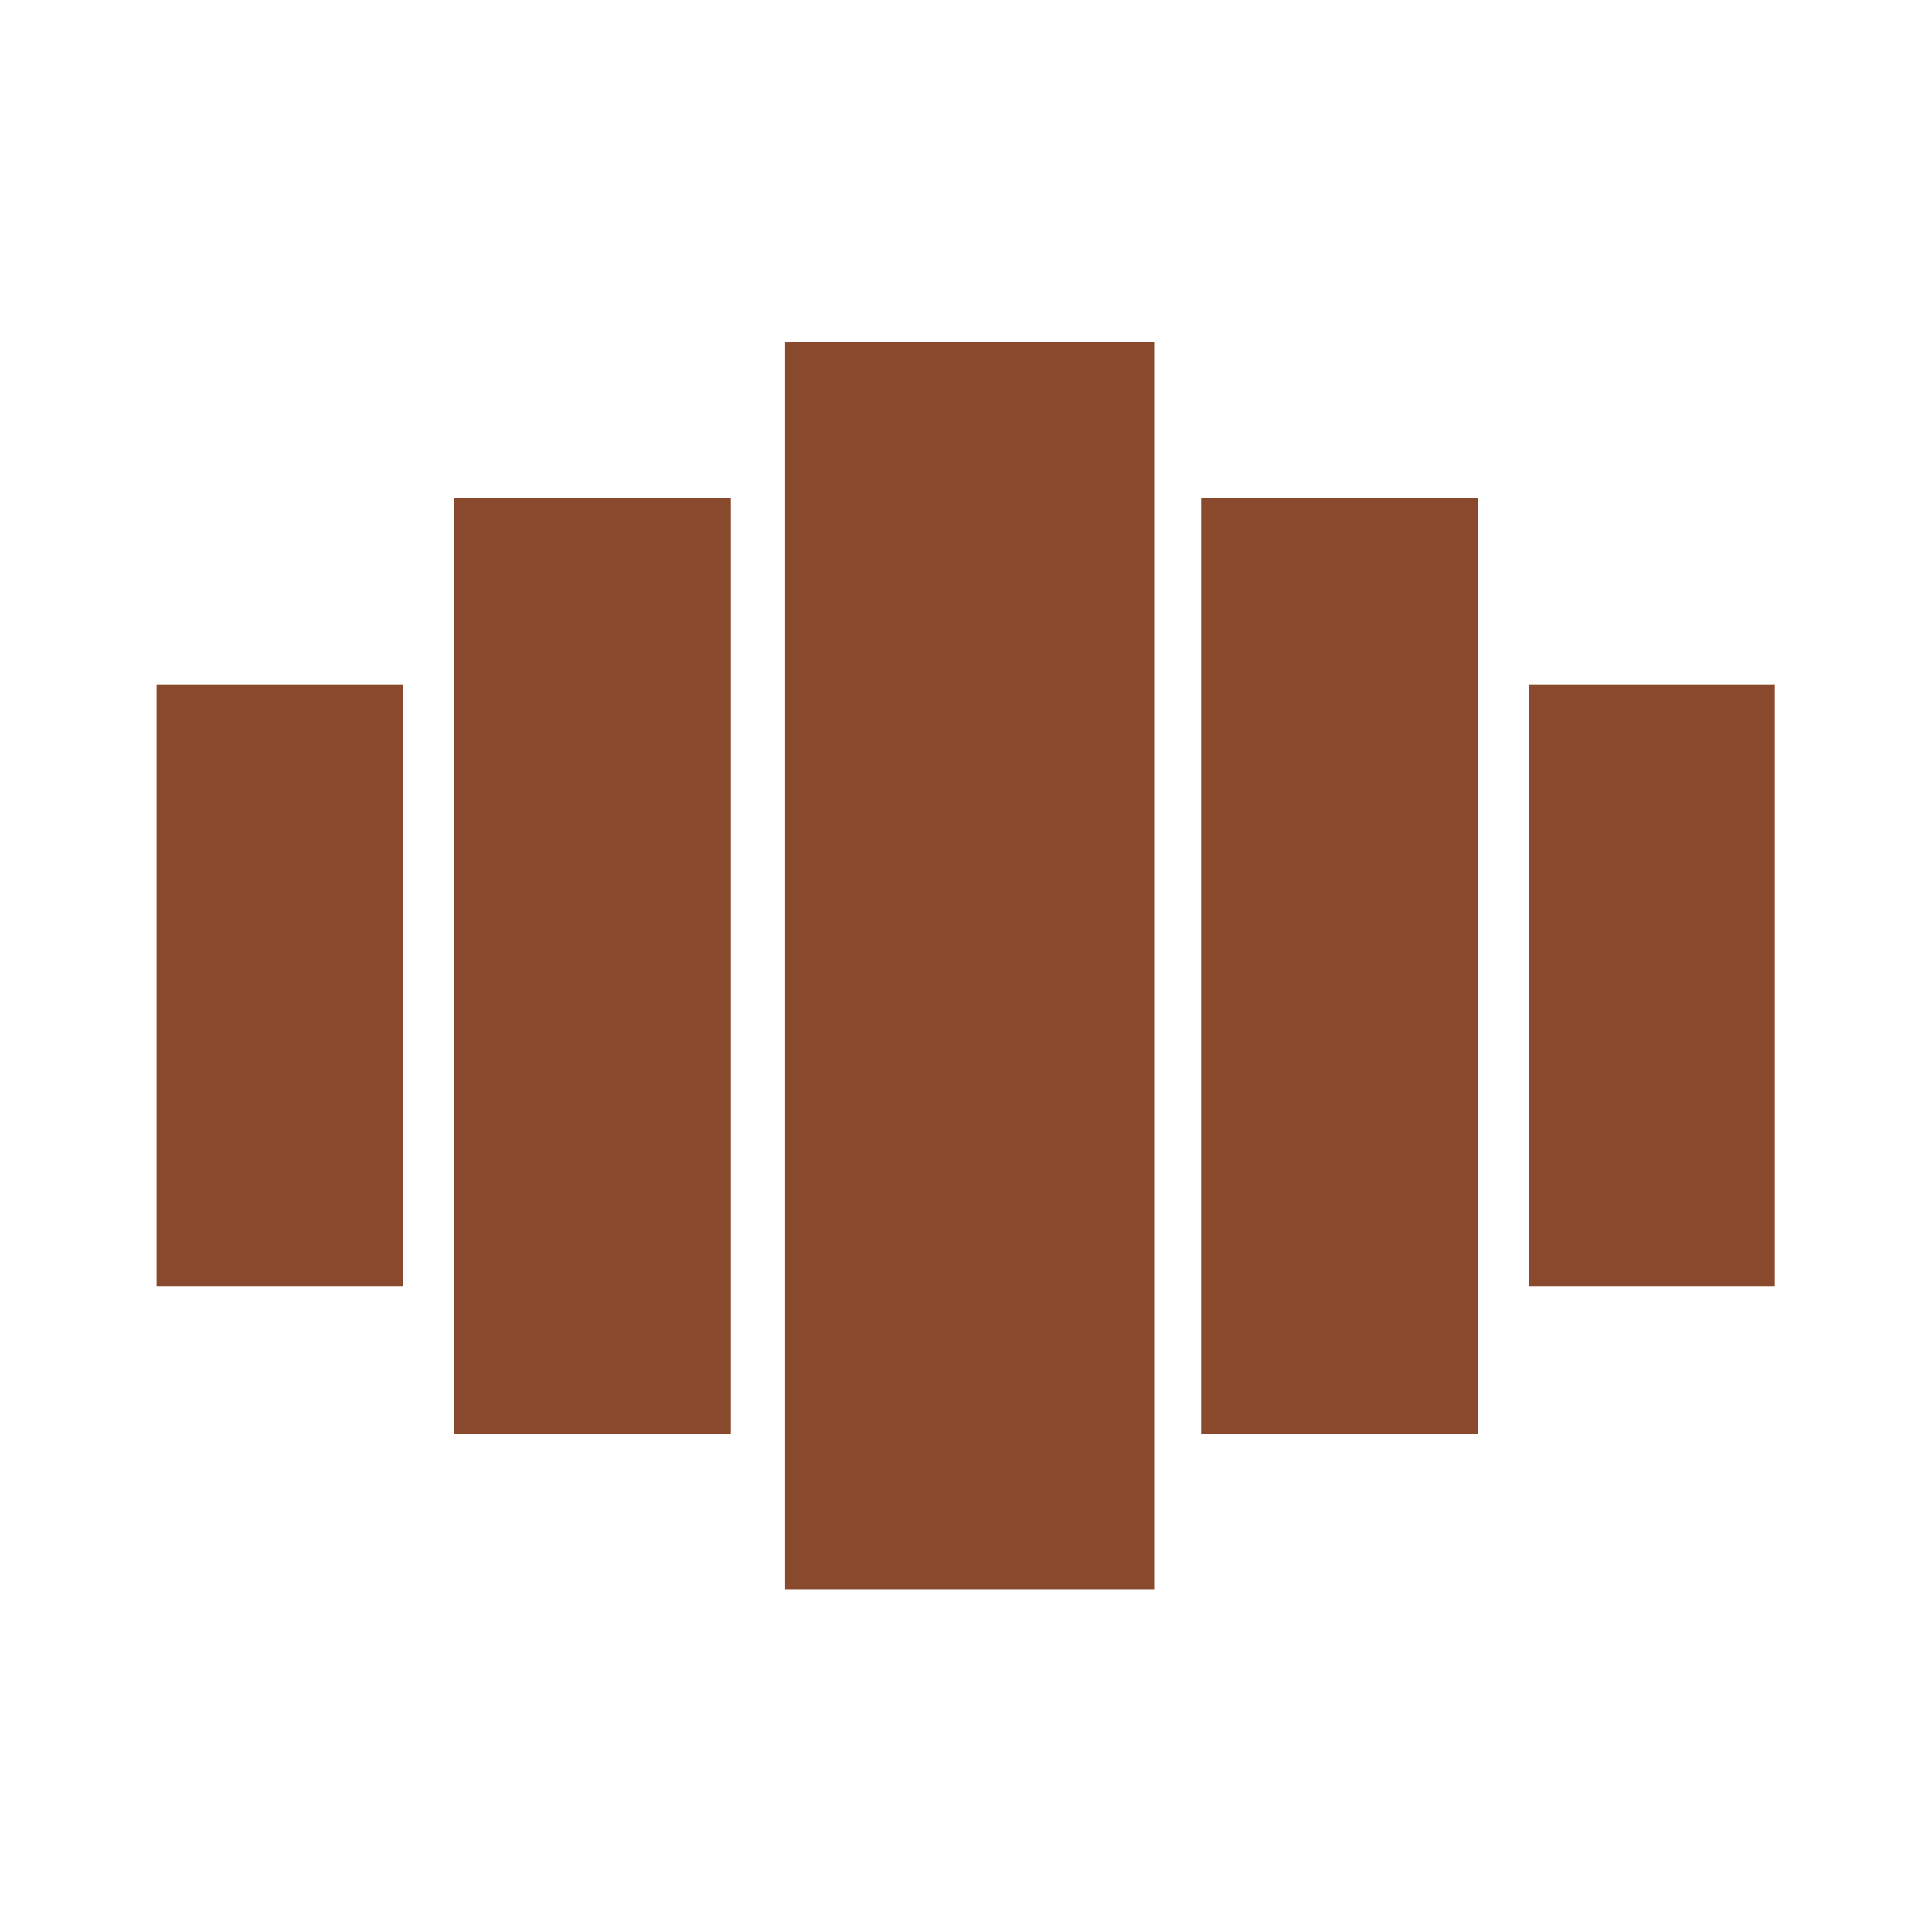 <?xml version="1.0" encoding="utf-8"?>
<!-- Generator: Adobe Illustrator 25.2.3, SVG Export Plug-In . SVG Version: 6.00 Build 0)  -->
<svg version="1.1" id="Layer_1" xmlns="http://www.w3.org/2000/svg" xmlns:xlink="http://www.w3.org/1999/xlink" x="0px" y="0px"
	 viewBox="0 0 345.5 345.5" style="enable-background:new 0 0 345.5 345.5;" xml:space="preserve">
<style type="text/css">
	.st0{fill-rule:evenodd;clip-rule:evenodd;fill:#89492C;}
</style>
<path class="st0" d="M140.4,61.2h66v223h-66V61.2z M130.7,89.1H81.2v167.3h49.5V89.1z M72,122.4h-44V230h44V122.4z M214.8,89.1h49.5
	v167.3h-49.5V89.1z M273.4,122.4h44V230h-44V122.4z"/>
</svg>

